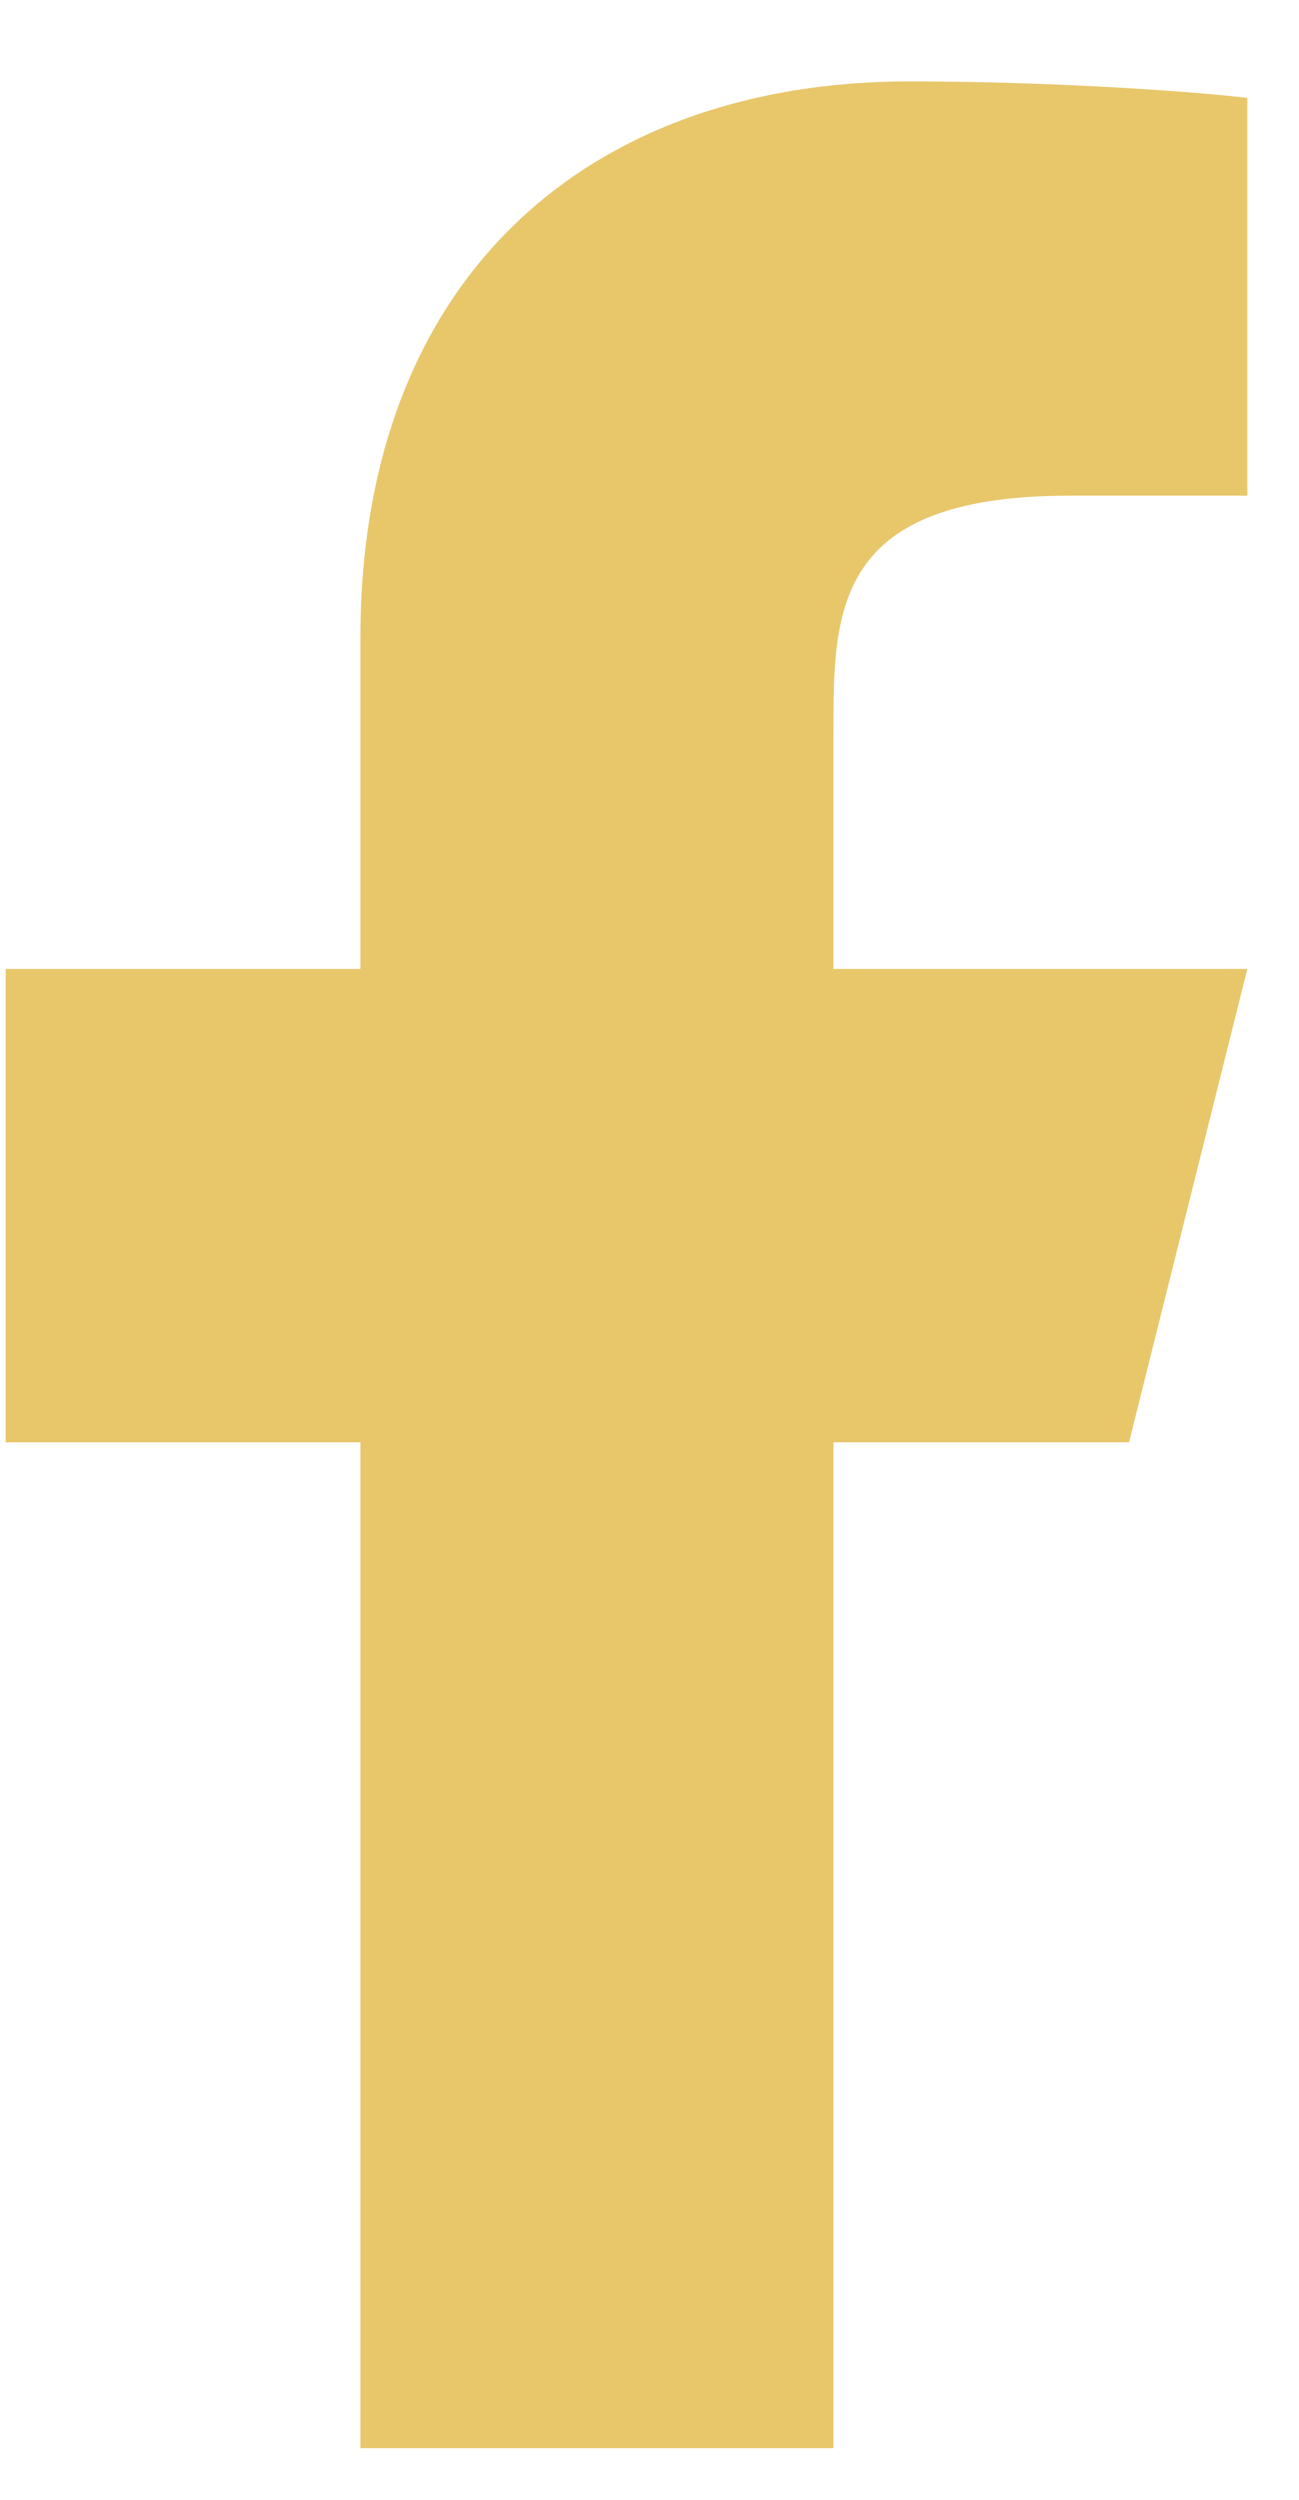 <svg width="13" height="25" viewBox="0 0 13 25" fill="none" xmlns="http://www.w3.org/2000/svg">
<path d="M8.341 14.424H11.299L12.483 9.69H8.341V7.323C8.341 6.104 8.341 4.957 10.708 4.957H12.483V0.98C12.097 0.929 10.64 0.814 9.102 0.814C5.889 0.814 3.607 2.775 3.607 6.377L3.607 9.69H0.057L0.057 14.424H3.607L3.607 24.483H8.341L8.341 14.424Z" fill="#E8C76B"/>
</svg>
